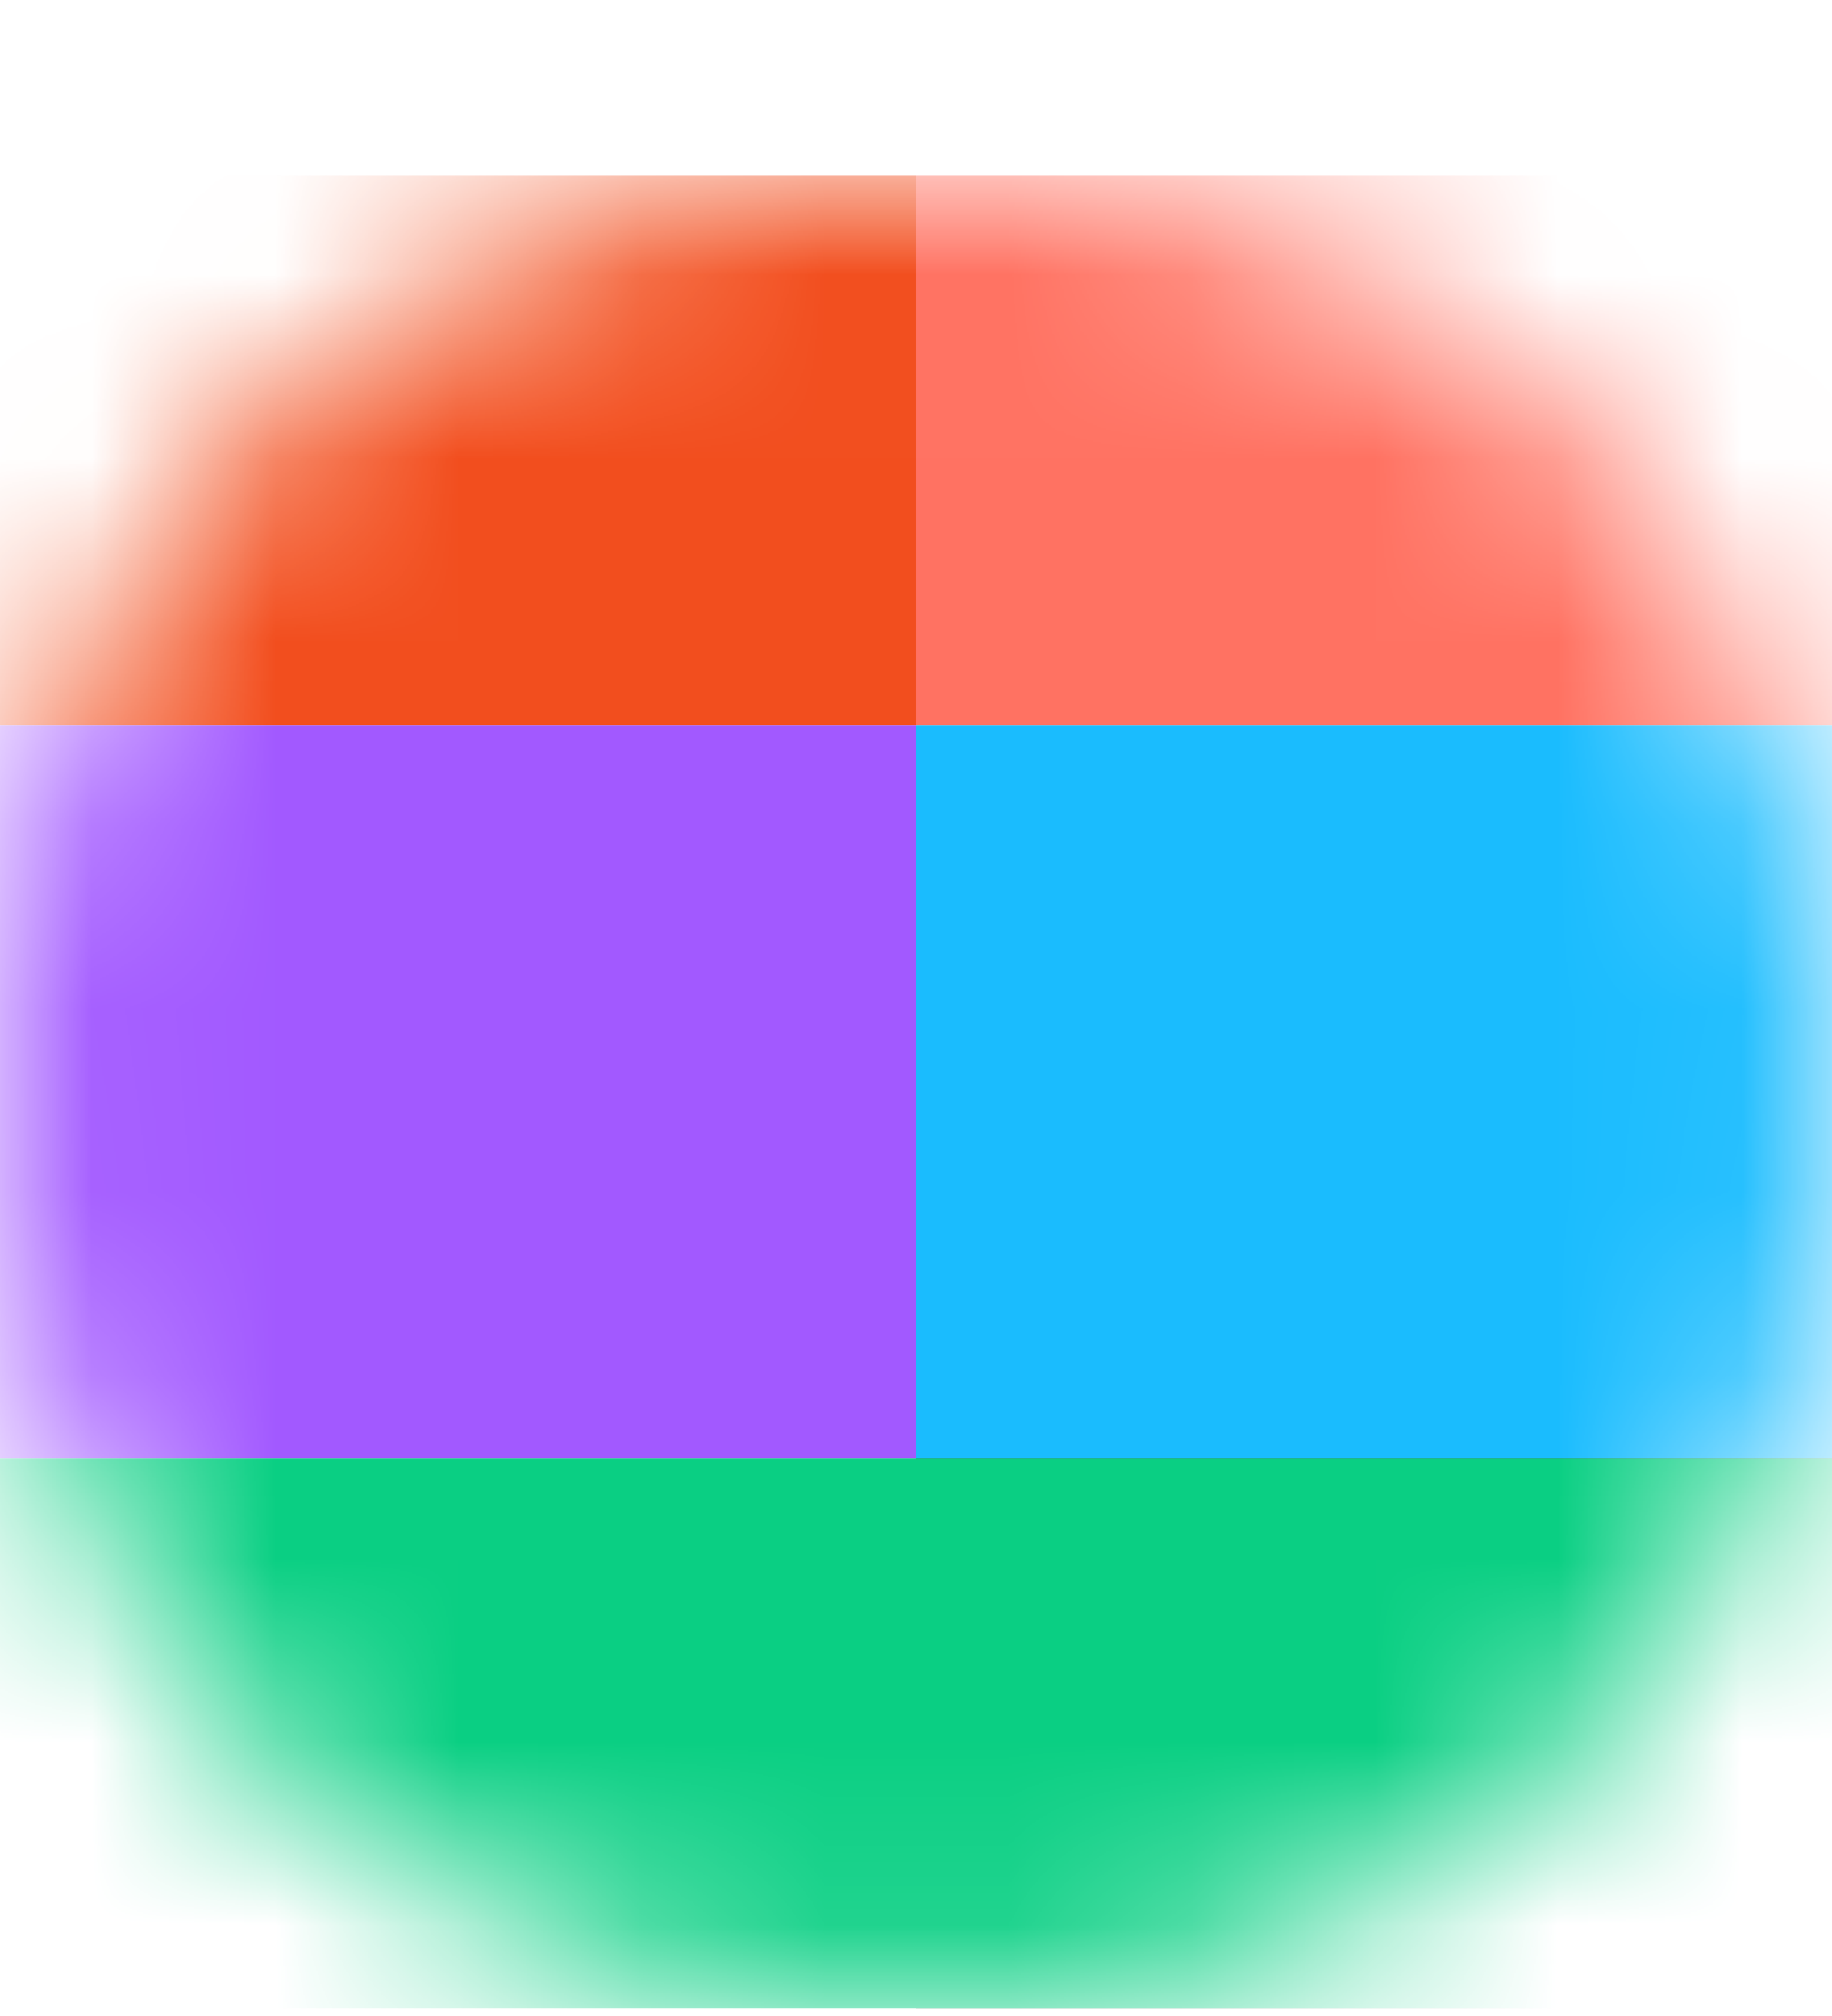 <svg width="10" height="11" viewBox="0 0 10 11" fill="none" xmlns="http://www.w3.org/2000/svg">
<mask id="mask0_211_139" style="mask-type:alpha" maskUnits="userSpaceOnUse" x="0" y="0" width="10" height="11">
<circle cx="5" cy="5.957" r="5" fill="#31A8FF"/>
</mask>
<g mask="url(#mask0_211_139)">
<rect y="0.957" width="5" height="3" fill="#F24E1E"/>
<rect x="5" y="0.957" width="5" height="3" fill="#FF7262"/>
<rect x="5" y="3.957" width="5" height="4" fill="#1ABCFE"/>
<rect x="5" y="7.957" width="5" height="3" fill="#333333"/>
<rect y="3.957" width="5" height="4" fill="#A259FF"/>
<rect y="7.957" width="10" height="3" fill="#0ACF83"/>
</g>
</svg>
